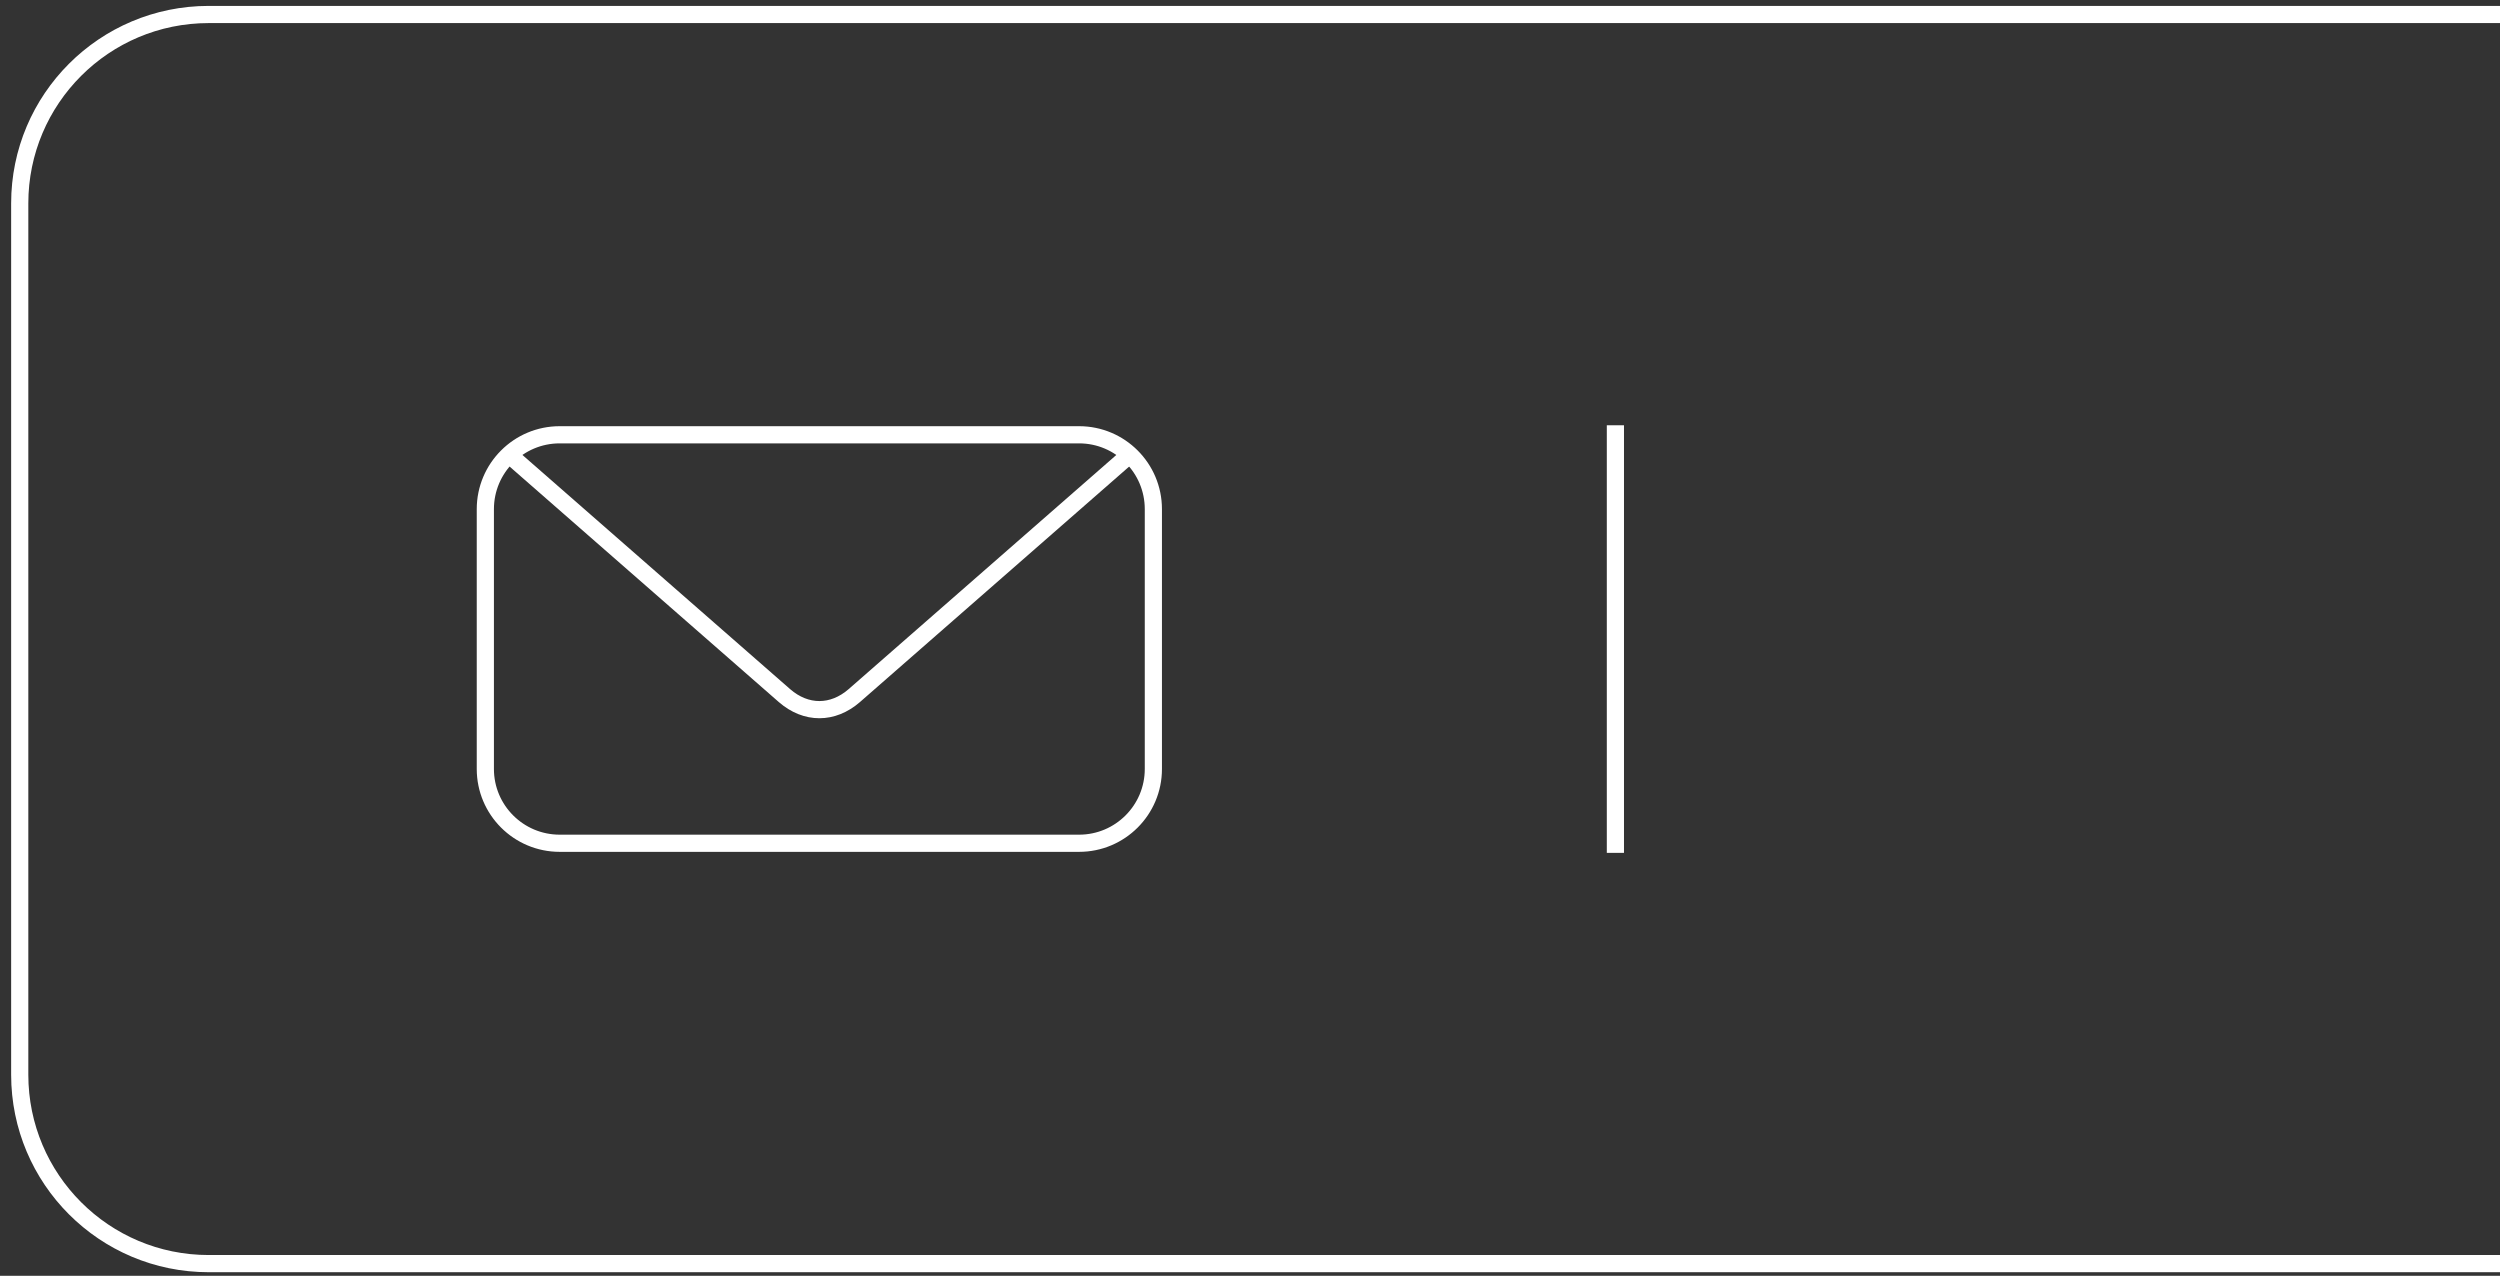 <svg width="194" height="99" viewBox="0 0 194 99" fill="none" xmlns="http://www.w3.org/2000/svg">
<rect x="0" y="0" width="194" height="99" fill="#333333" stroke="none"/>
<path d="M194 1.125H16.193C8.094 1.125 1.531 7.687 1.531 15.781V83.396C1.531 91.495 8.094 98.057 16.193 98.057H194" stroke="white" stroke-width="1.333" stroke-miterlimit="10"/>
<path d="M83.735 33.739H43.433C40.245 33.739 37.662 36.323 37.662 39.51V59.672C37.662 62.854 40.245 65.437 43.433 65.437H83.735C86.922 65.437 89.501 62.854 89.501 59.672V39.51C89.501 36.323 86.922 33.739 83.735 33.739Z" stroke="white" stroke-width="1.333" stroke-miterlimit="10"/>
<path d="M39.506 35.286L60.876 53.979C62.547 55.432 64.62 55.432 66.292 53.979L87.662 35.286M125.355 33V66.182" stroke="white" stroke-width="1.333" stroke-miterlimit="10"/>
</svg>
